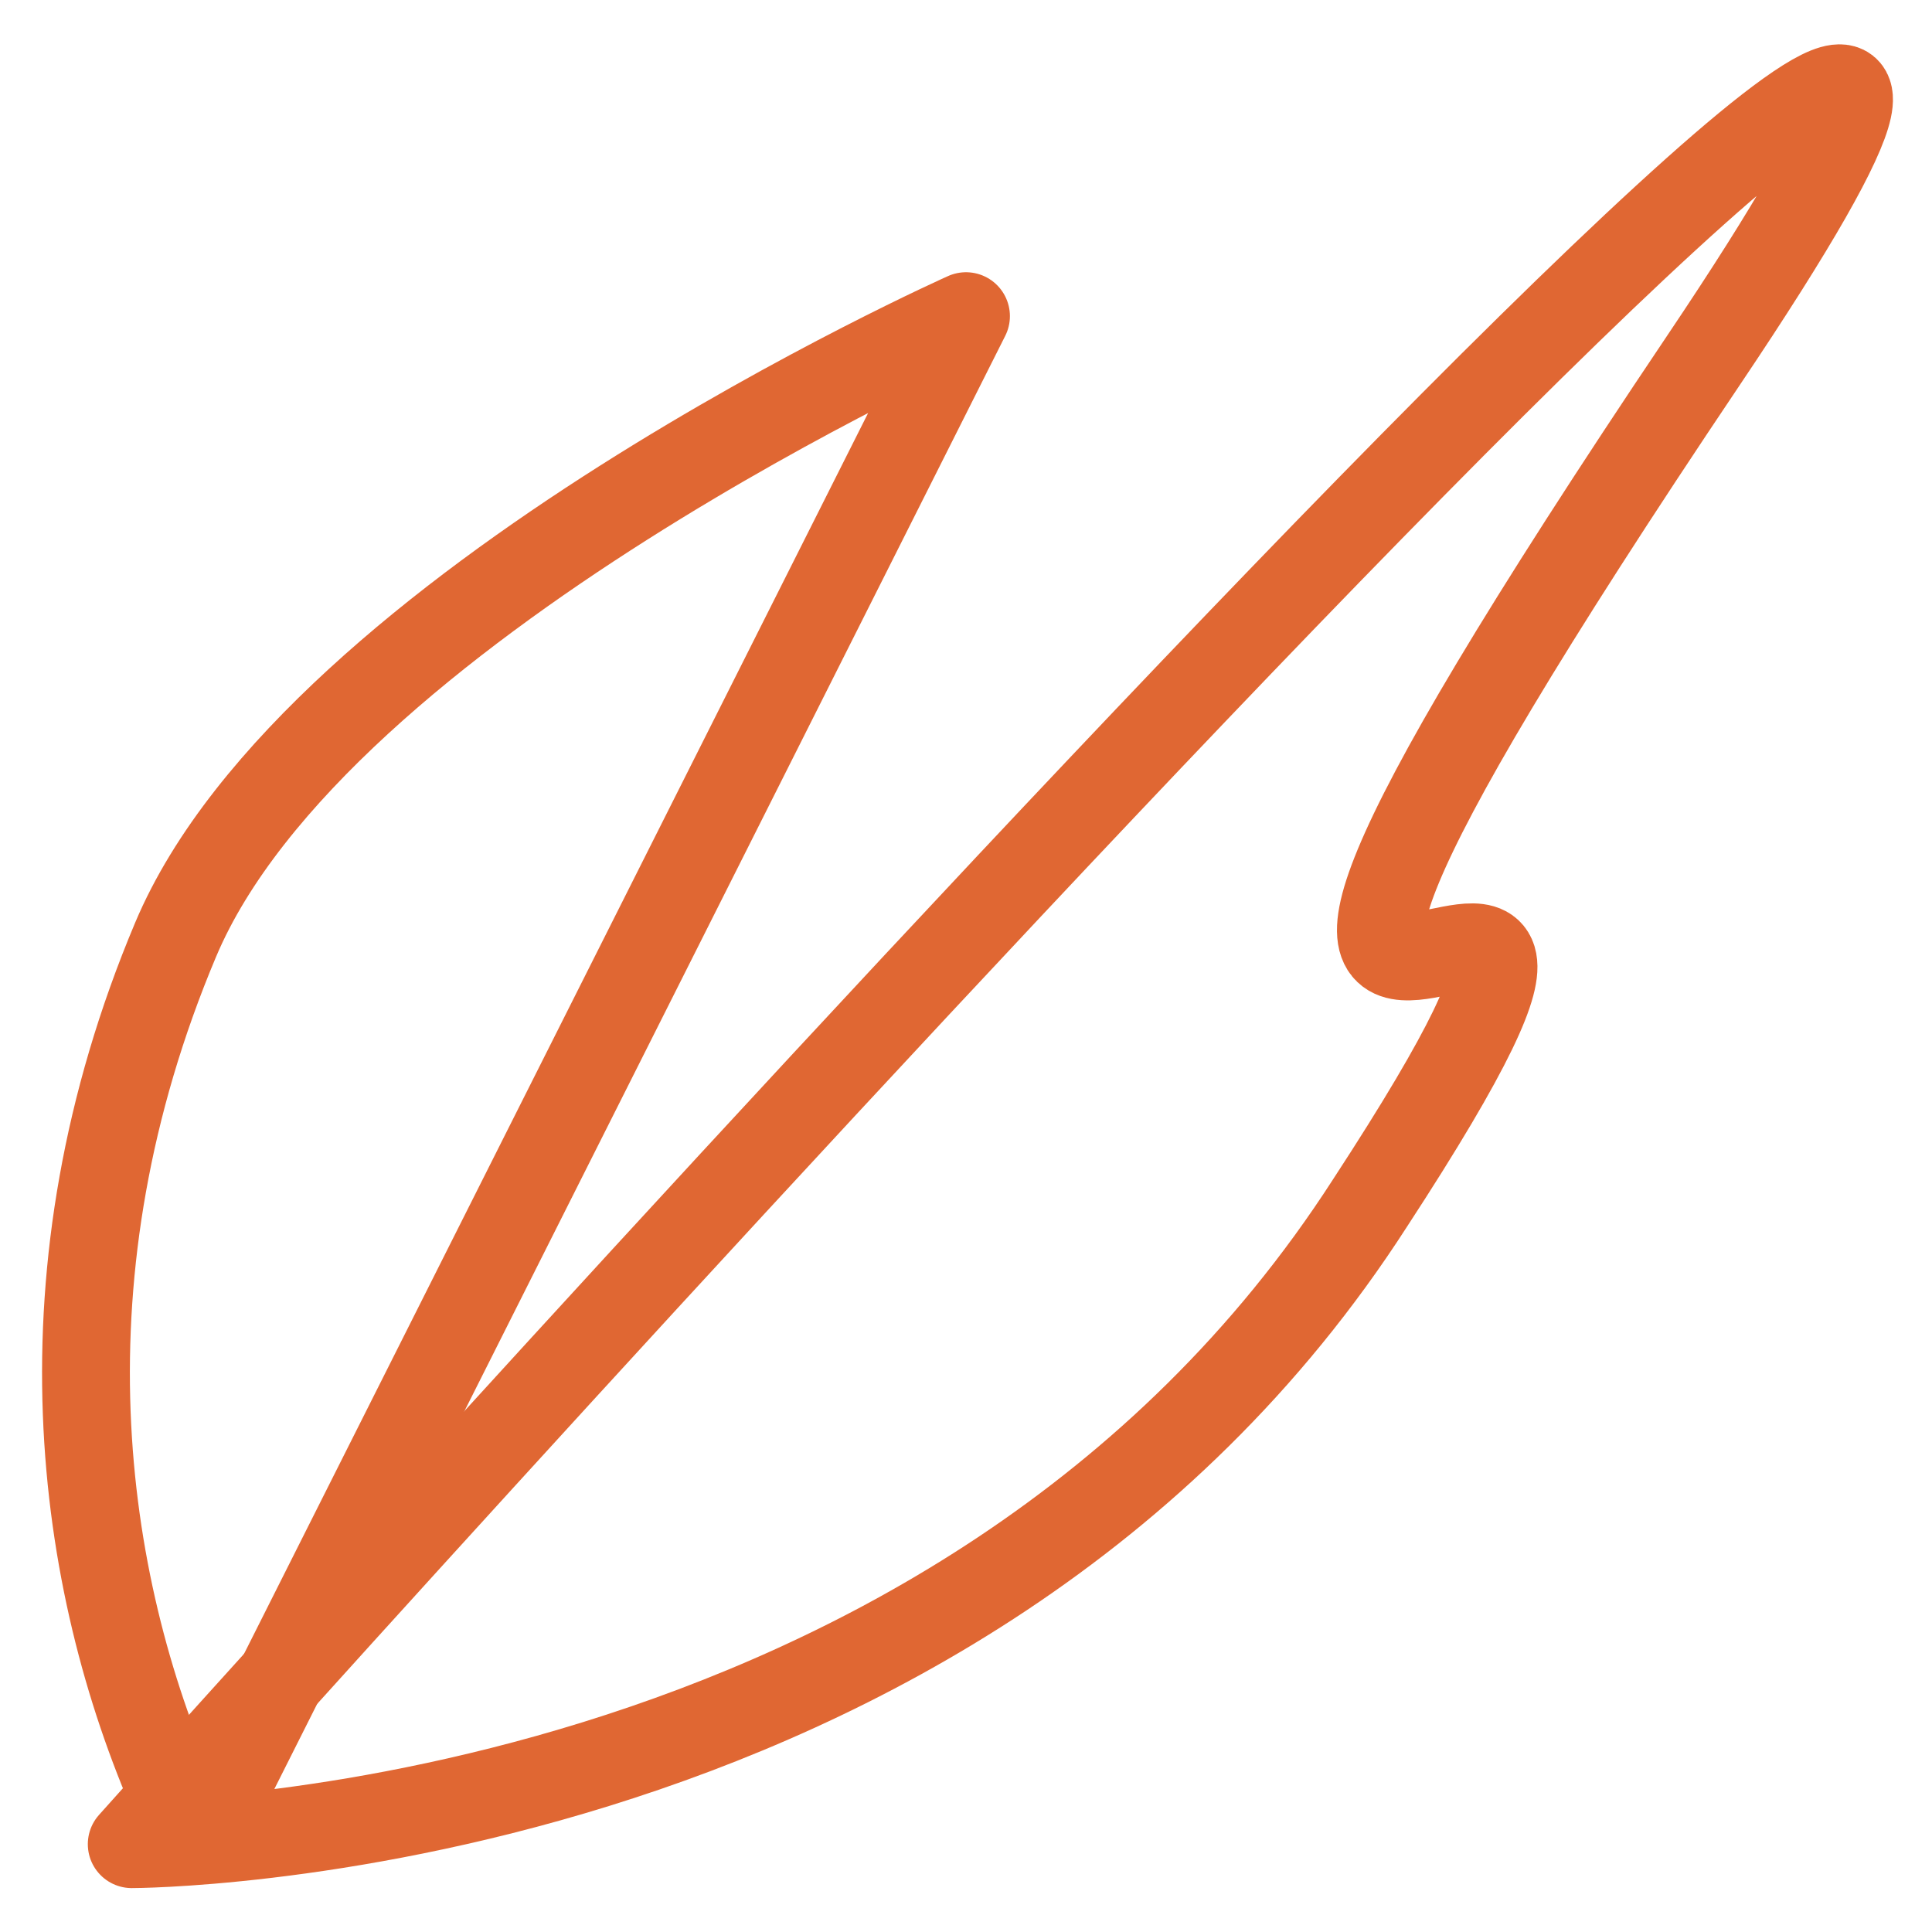 <?xml version="1.0" encoding="utf-8"?>
<!-- Generator: Adobe Illustrator 24.0.0, SVG Export Plug-In . SVG Version: 6.00 Build 0)  -->
<svg version="1.1" id="Layer_1" xmlns="http://www.w3.org/2000/svg" xmlns:xlink="http://www.w3.org/1999/xlink" x="0px" y="0px"
	 viewBox="0 0 22 22" style="enable-background:new 0 0 22 22;" xml:space="preserve">
<style type="text/css">
	.st0{fill:none;stroke:#E06733;stroke-linecap:round;stroke-linejoin:round;}
	.st1{fill:none;stroke:#E06733;stroke-linejoin:round;}
</style>
<path class="st0" d="M2.5,20.5L11,3.6c0,0-7.4,3.3-9,7.1c-1.6,3.8-1.1,7.3,0,9.8"/>
<path class="st1" d="M1.5,21c0,0,26.3-29.4,17.9-16.9c-8.4,12.5,0.9,2.4-3.8,9.6C10.9,21,1.5,21,1.5,21z"/>
</svg>

